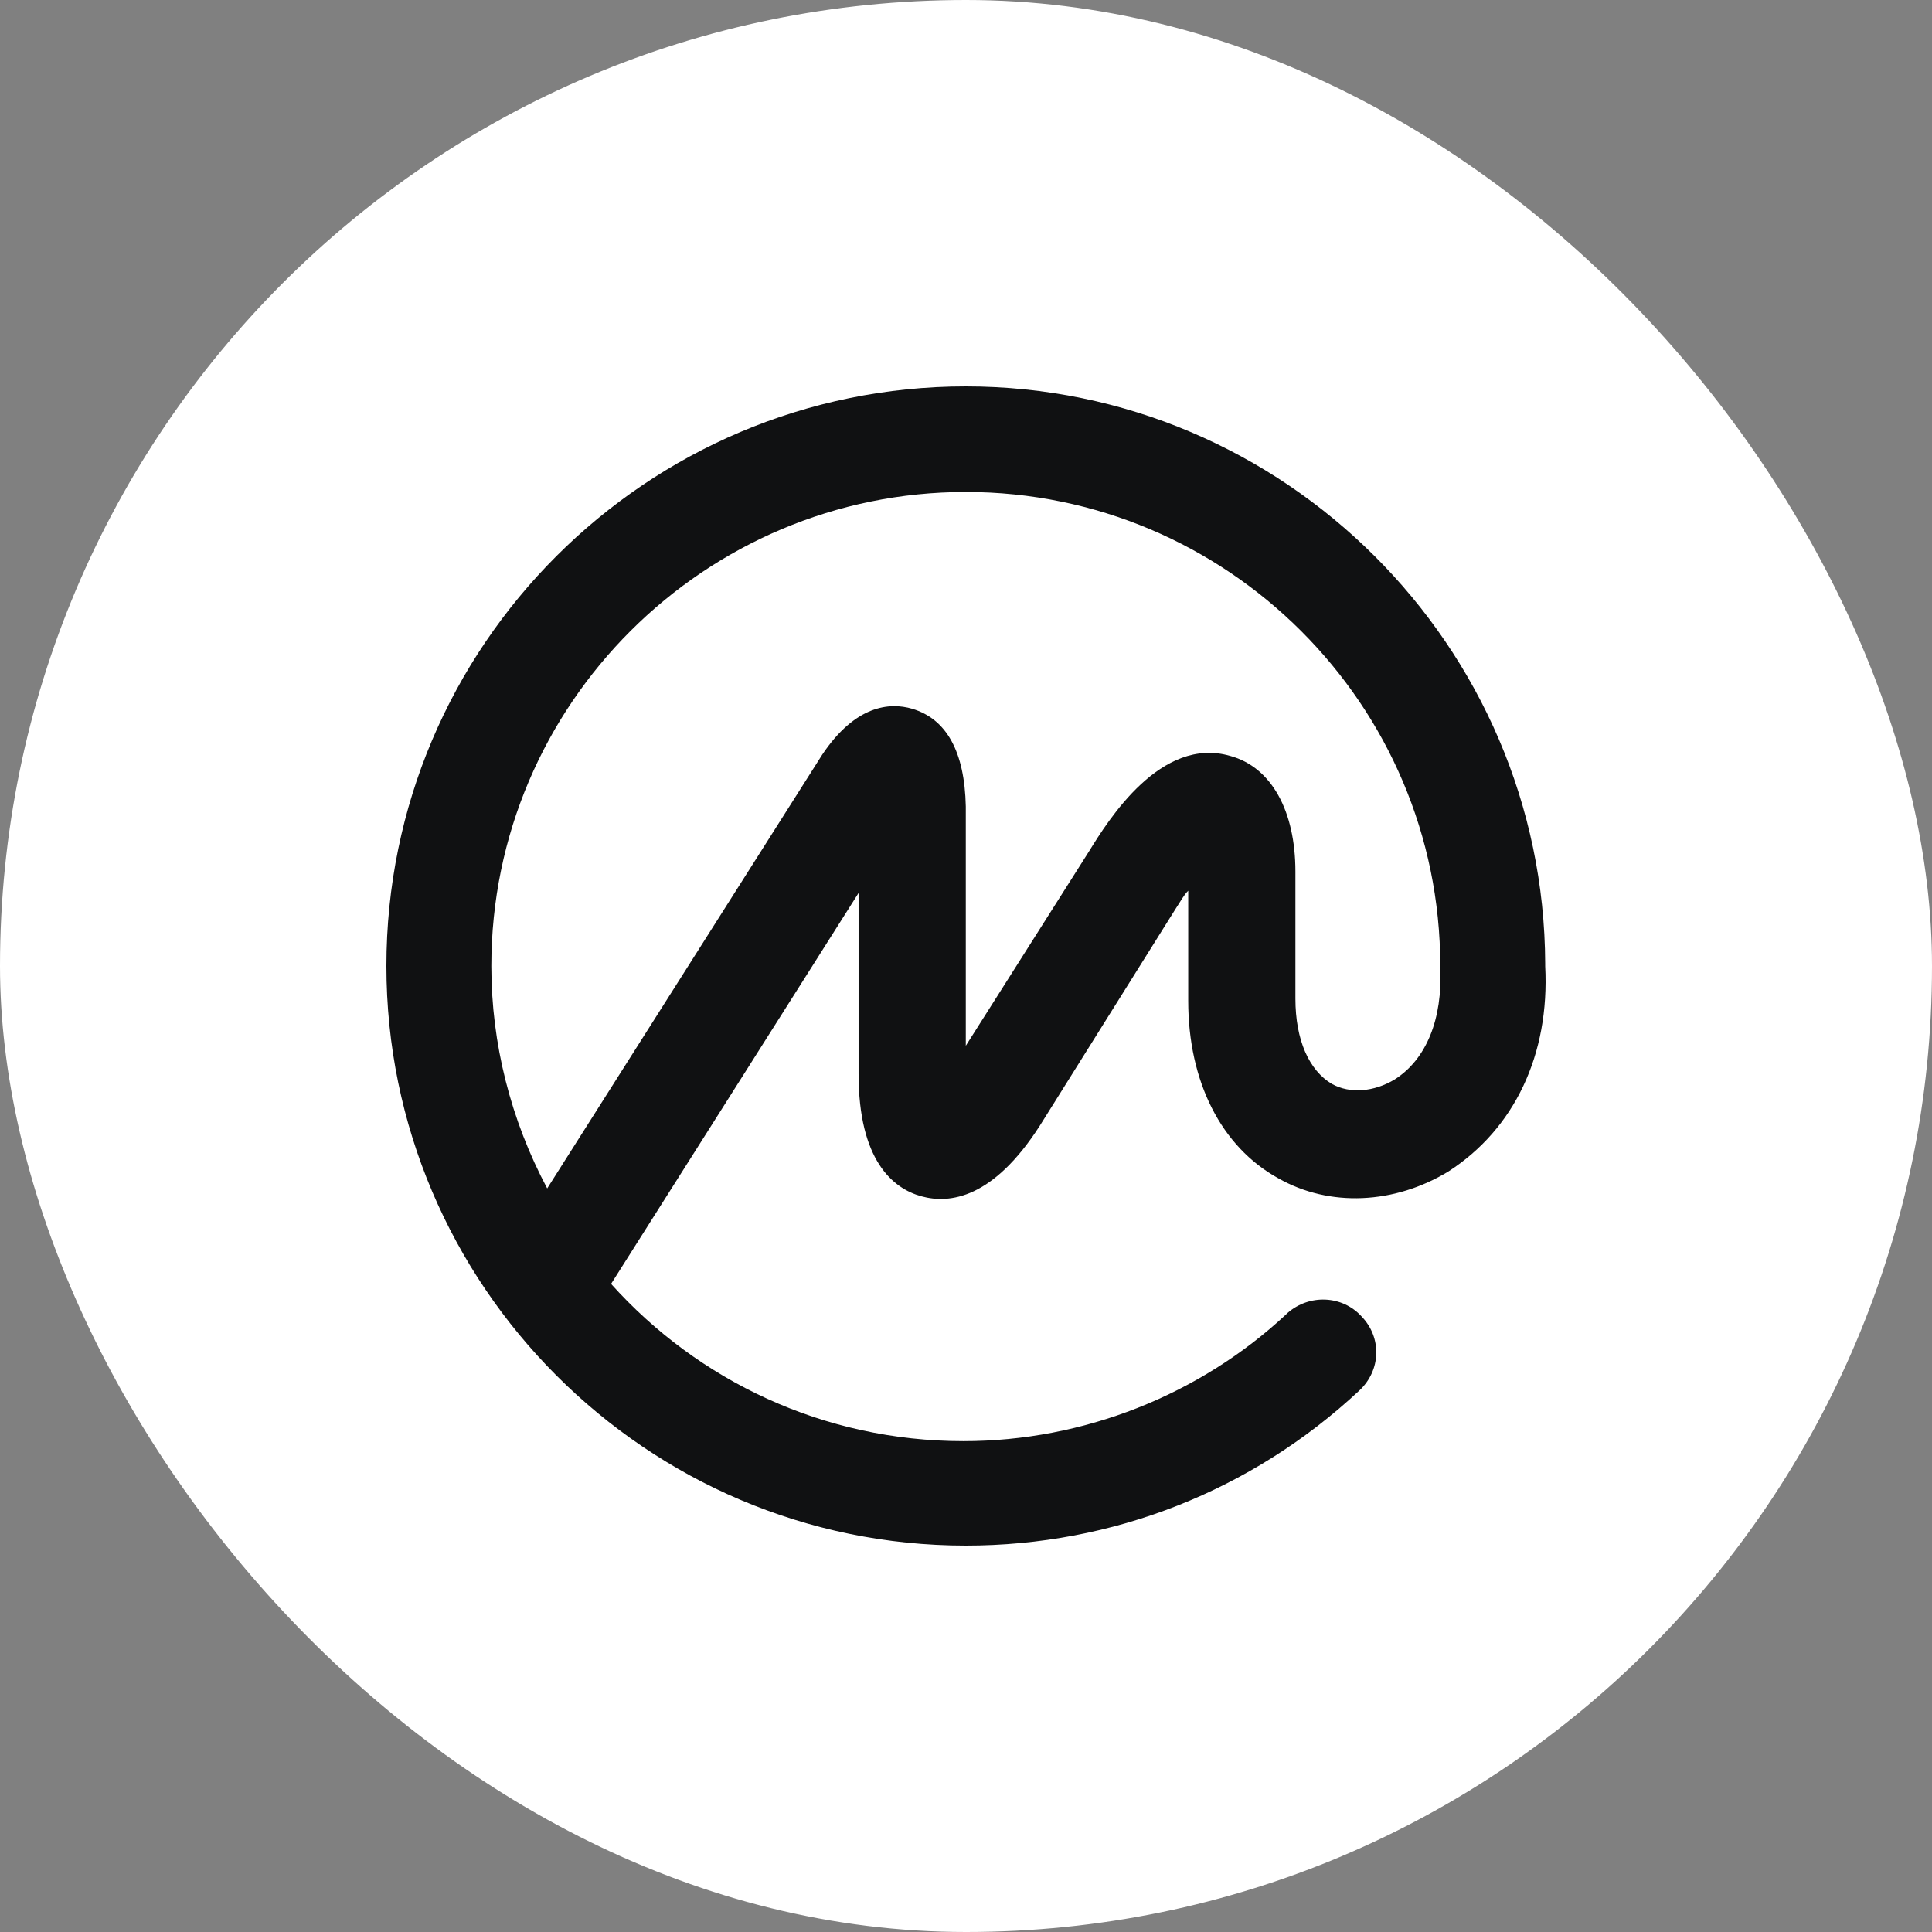 <svg xmlns="http://www.w3.org/2000/svg" width="48" height="48" viewBox="0 0 48 48" fill="none">
<rect x="0" y="0" width="48" height="48" fill="#808080" stroke="none"/>
<rect width="48" height="48" rx="24" fill="white"/>
<path d="M34.65 26.819C34.14 27.126 33.545 27.181 33.091 26.93C32.525 26.595 32.184 25.842 32.184 24.809V21.656C32.184 20.149 31.589 19.061 30.569 18.782C28.841 18.279 27.537 20.372 27.055 21.154L23.995 25.982V20.037C23.967 18.67 23.513 17.861 22.663 17.609C22.096 17.442 21.246 17.526 20.425 18.754L13.595 29.526C12.689 27.823 12.207 25.926 12.207 24C12.207 17.498 17.506 12.223 23.995 12.223C30.484 12.223 35.783 17.498 35.783 24V24.028V24.056C35.84 25.312 35.443 26.316 34.65 26.819ZM38.39 24V23.972V23.944C38.362 16.047 31.901 9.6 23.995 9.6C16.061 9.6 9.6 16.047 9.6 24C9.6 31.926 16.061 38.4 23.995 38.4C27.651 38.4 31.108 37.033 33.771 34.549C34.31 34.047 34.338 33.237 33.828 32.707C33.346 32.177 32.525 32.149 31.986 32.623C31.986 32.623 31.986 32.623 31.958 32.651C29.804 34.661 26.914 35.805 23.938 35.805C20.453 35.805 17.336 34.298 15.182 31.898L21.331 22.186V26.679C21.331 28.828 22.181 29.526 22.89 29.721C23.598 29.916 24.675 29.777 25.837 27.963L29.209 22.577C29.322 22.409 29.407 22.242 29.521 22.13V24.865C29.521 26.875 30.343 28.493 31.759 29.274C33.035 30 34.65 29.916 35.982 29.107C37.625 28.047 38.504 26.205 38.39 24Z" fill="#101112"/>
</svg>